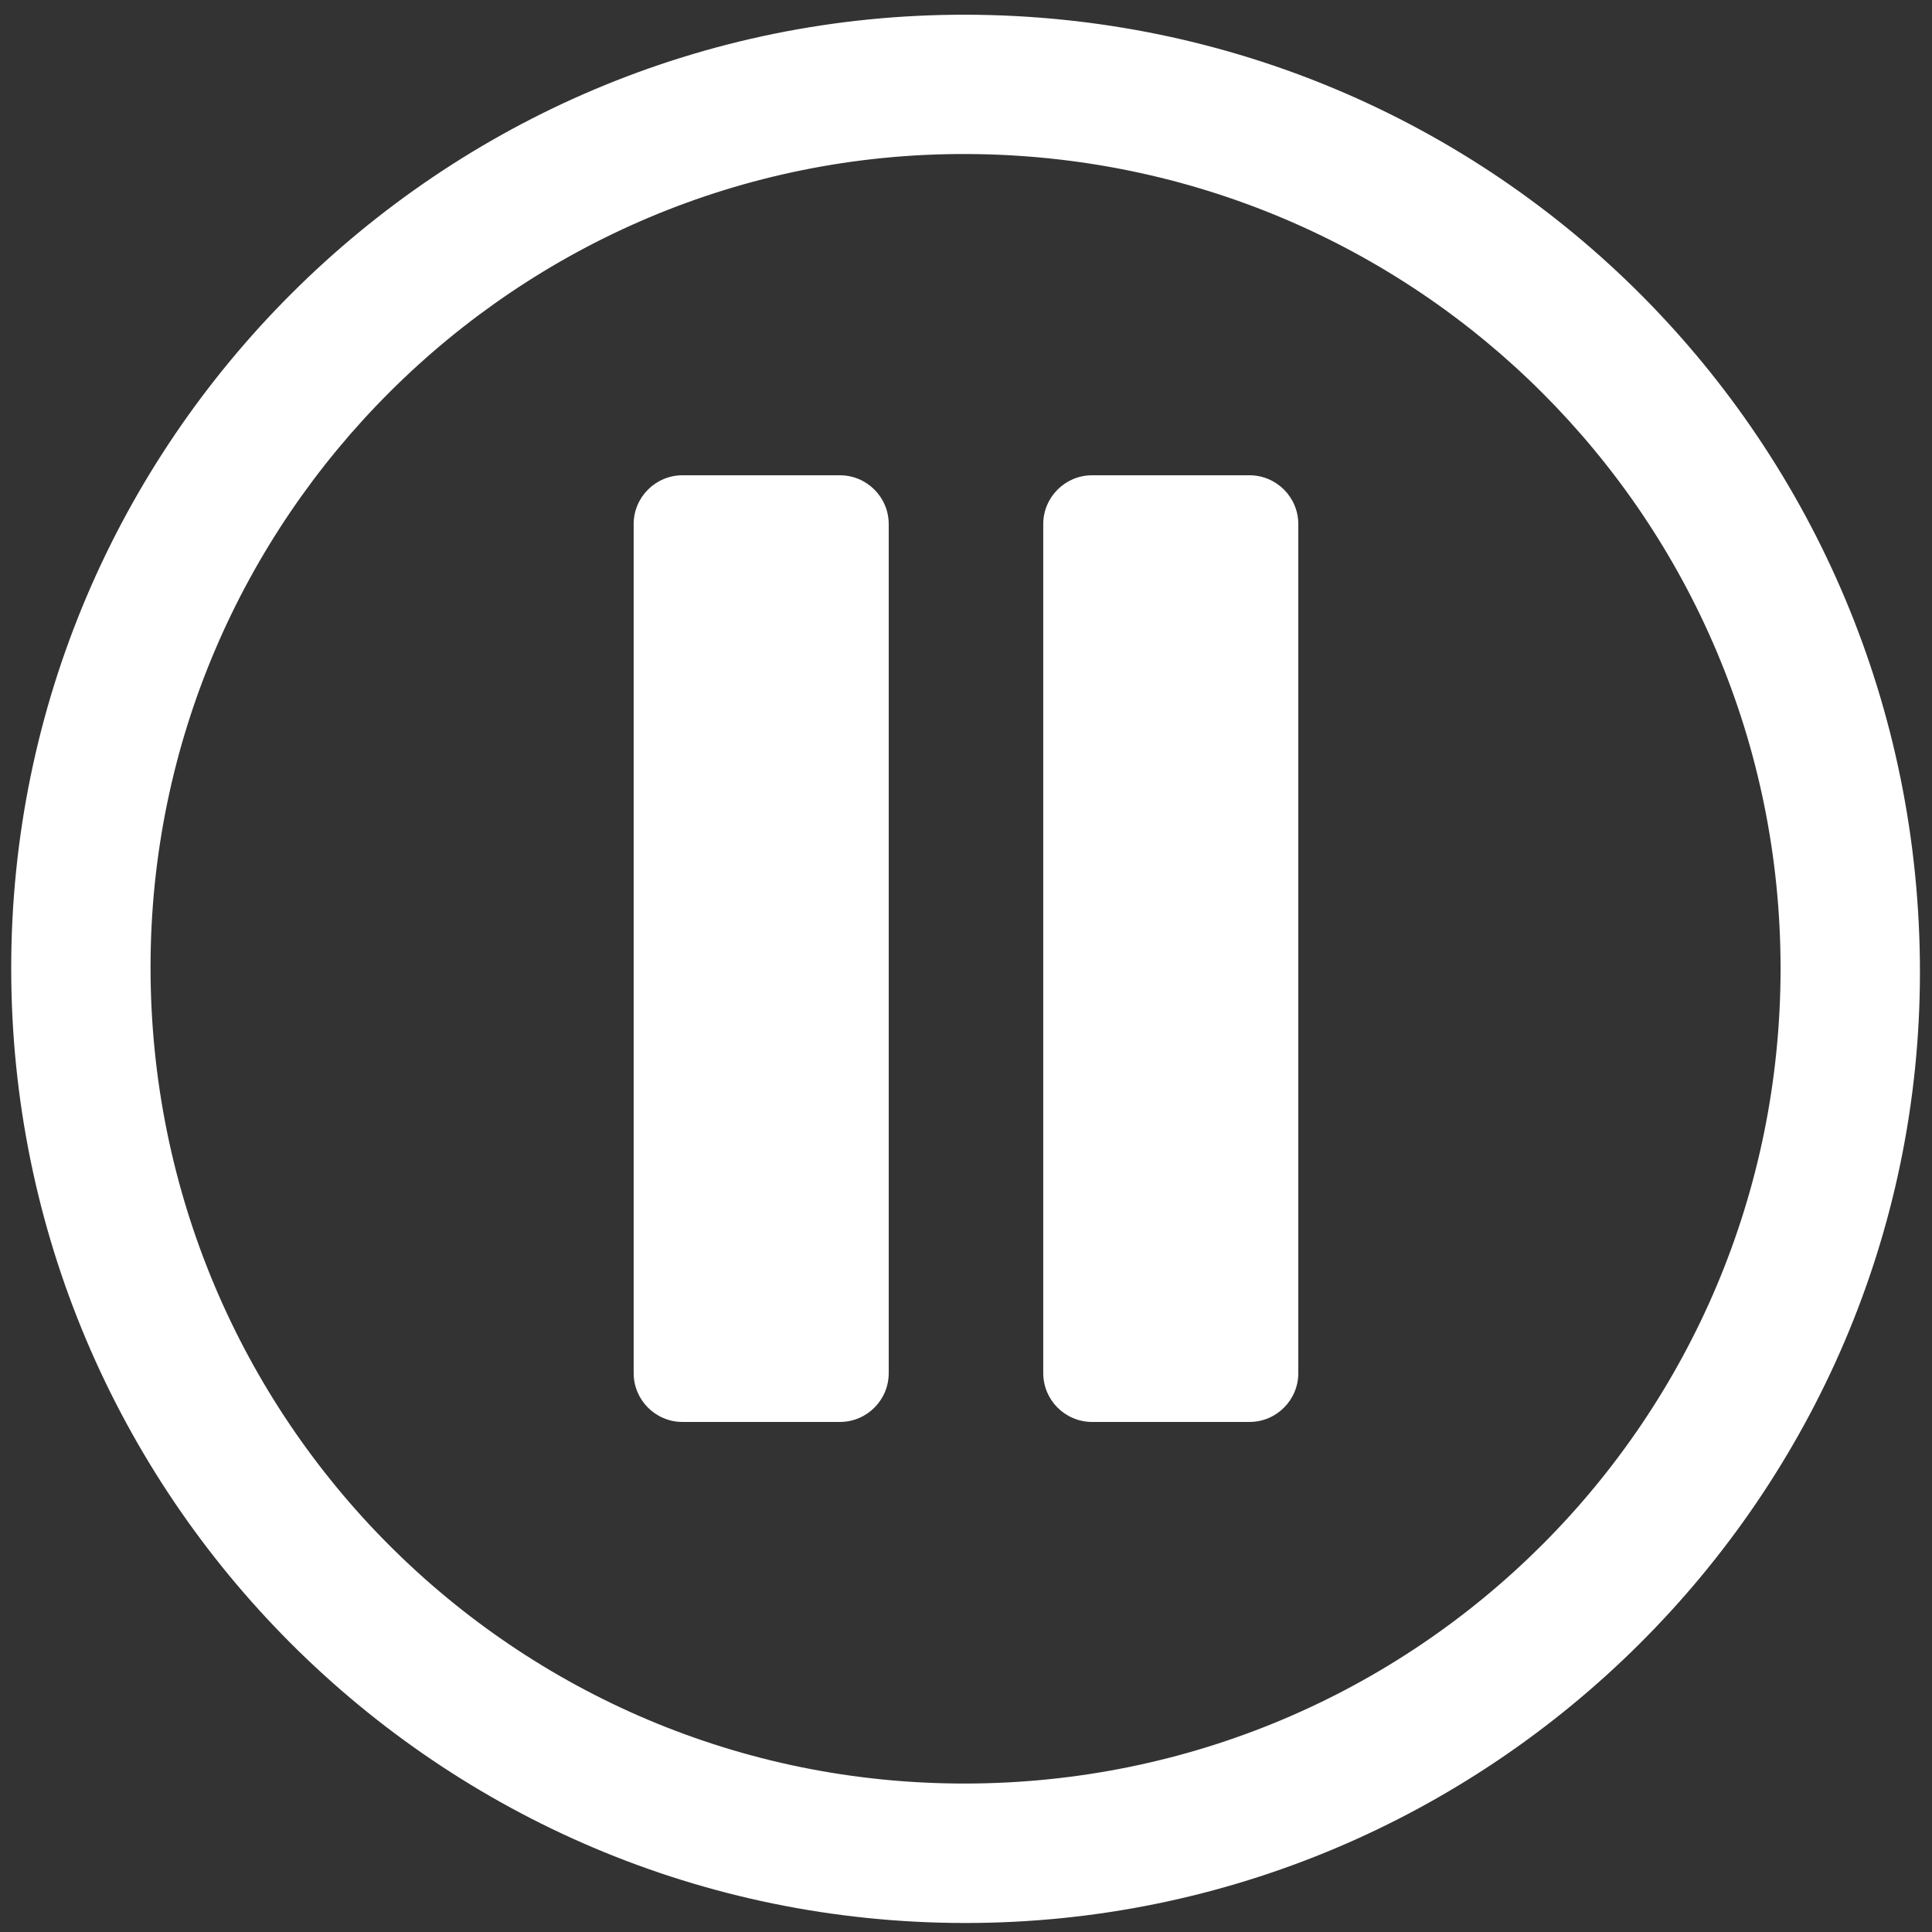 <?xml version="1.0" encoding="utf-8"?>
<!-- Generator: Adobe Illustrator 23.1.1, SVG Export Plug-In . SVG Version: 6.00 Build 0)  -->
<svg version="1.1" id="Layer_1" xmlns="http://www.w3.org/2000/svg" xmlns:xlink="http://www.w3.org/1999/xlink" x="0px" y="0px"
	 viewBox="0 0 500 500" style="enable-background:new 0 0 500 500;" xml:space="preserve">
<rect x="0" y="0" width="500" height="500" fill="#333333" stroke="none"/>
<style type="text/css">
	.st0{fill:#FFFFFF;}
</style>
<g>
	<path class="st0" d="M2.9,250.55c0-136.21,111-247.03,247.13-246.74C386.97,4.1,496.96,114.55,496.88,251.69
		c-0.07,135.42-111.25,246.06-247.17,245.98C113.4,497.58,2.89,386.94,2.9,250.55z M460.81,250.58
		C460.77,134.19,366.77,40.2,250.04,39.86C133.87,39.52,39,134.07,38.96,250.24c-0.04,117,94.31,211.52,210.94,211.34
		C366.69,461.39,460.84,367.2,460.81,250.58z"/>
</g>
<path class="st0" d="M323.35,368h-40.71c-6.98,0-12.65-5.66-12.65-12.65v-219.7c0-6.98,5.66-12.65,12.65-12.65h40.71
	c6.98,0,12.65,5.66,12.65,12.65v219.71C336,362.34,330.34,368,323.35,368z"/>
<path class="st0" d="M217.35,368h-40.71c-6.98,0-12.65-5.66-12.65-12.65v-219.7c0-6.98,5.66-12.65,12.65-12.65h40.71
	c6.98,0,12.65,5.66,12.65,12.65v219.71C230,362.34,224.34,368,217.35,368z"/>
</svg>
